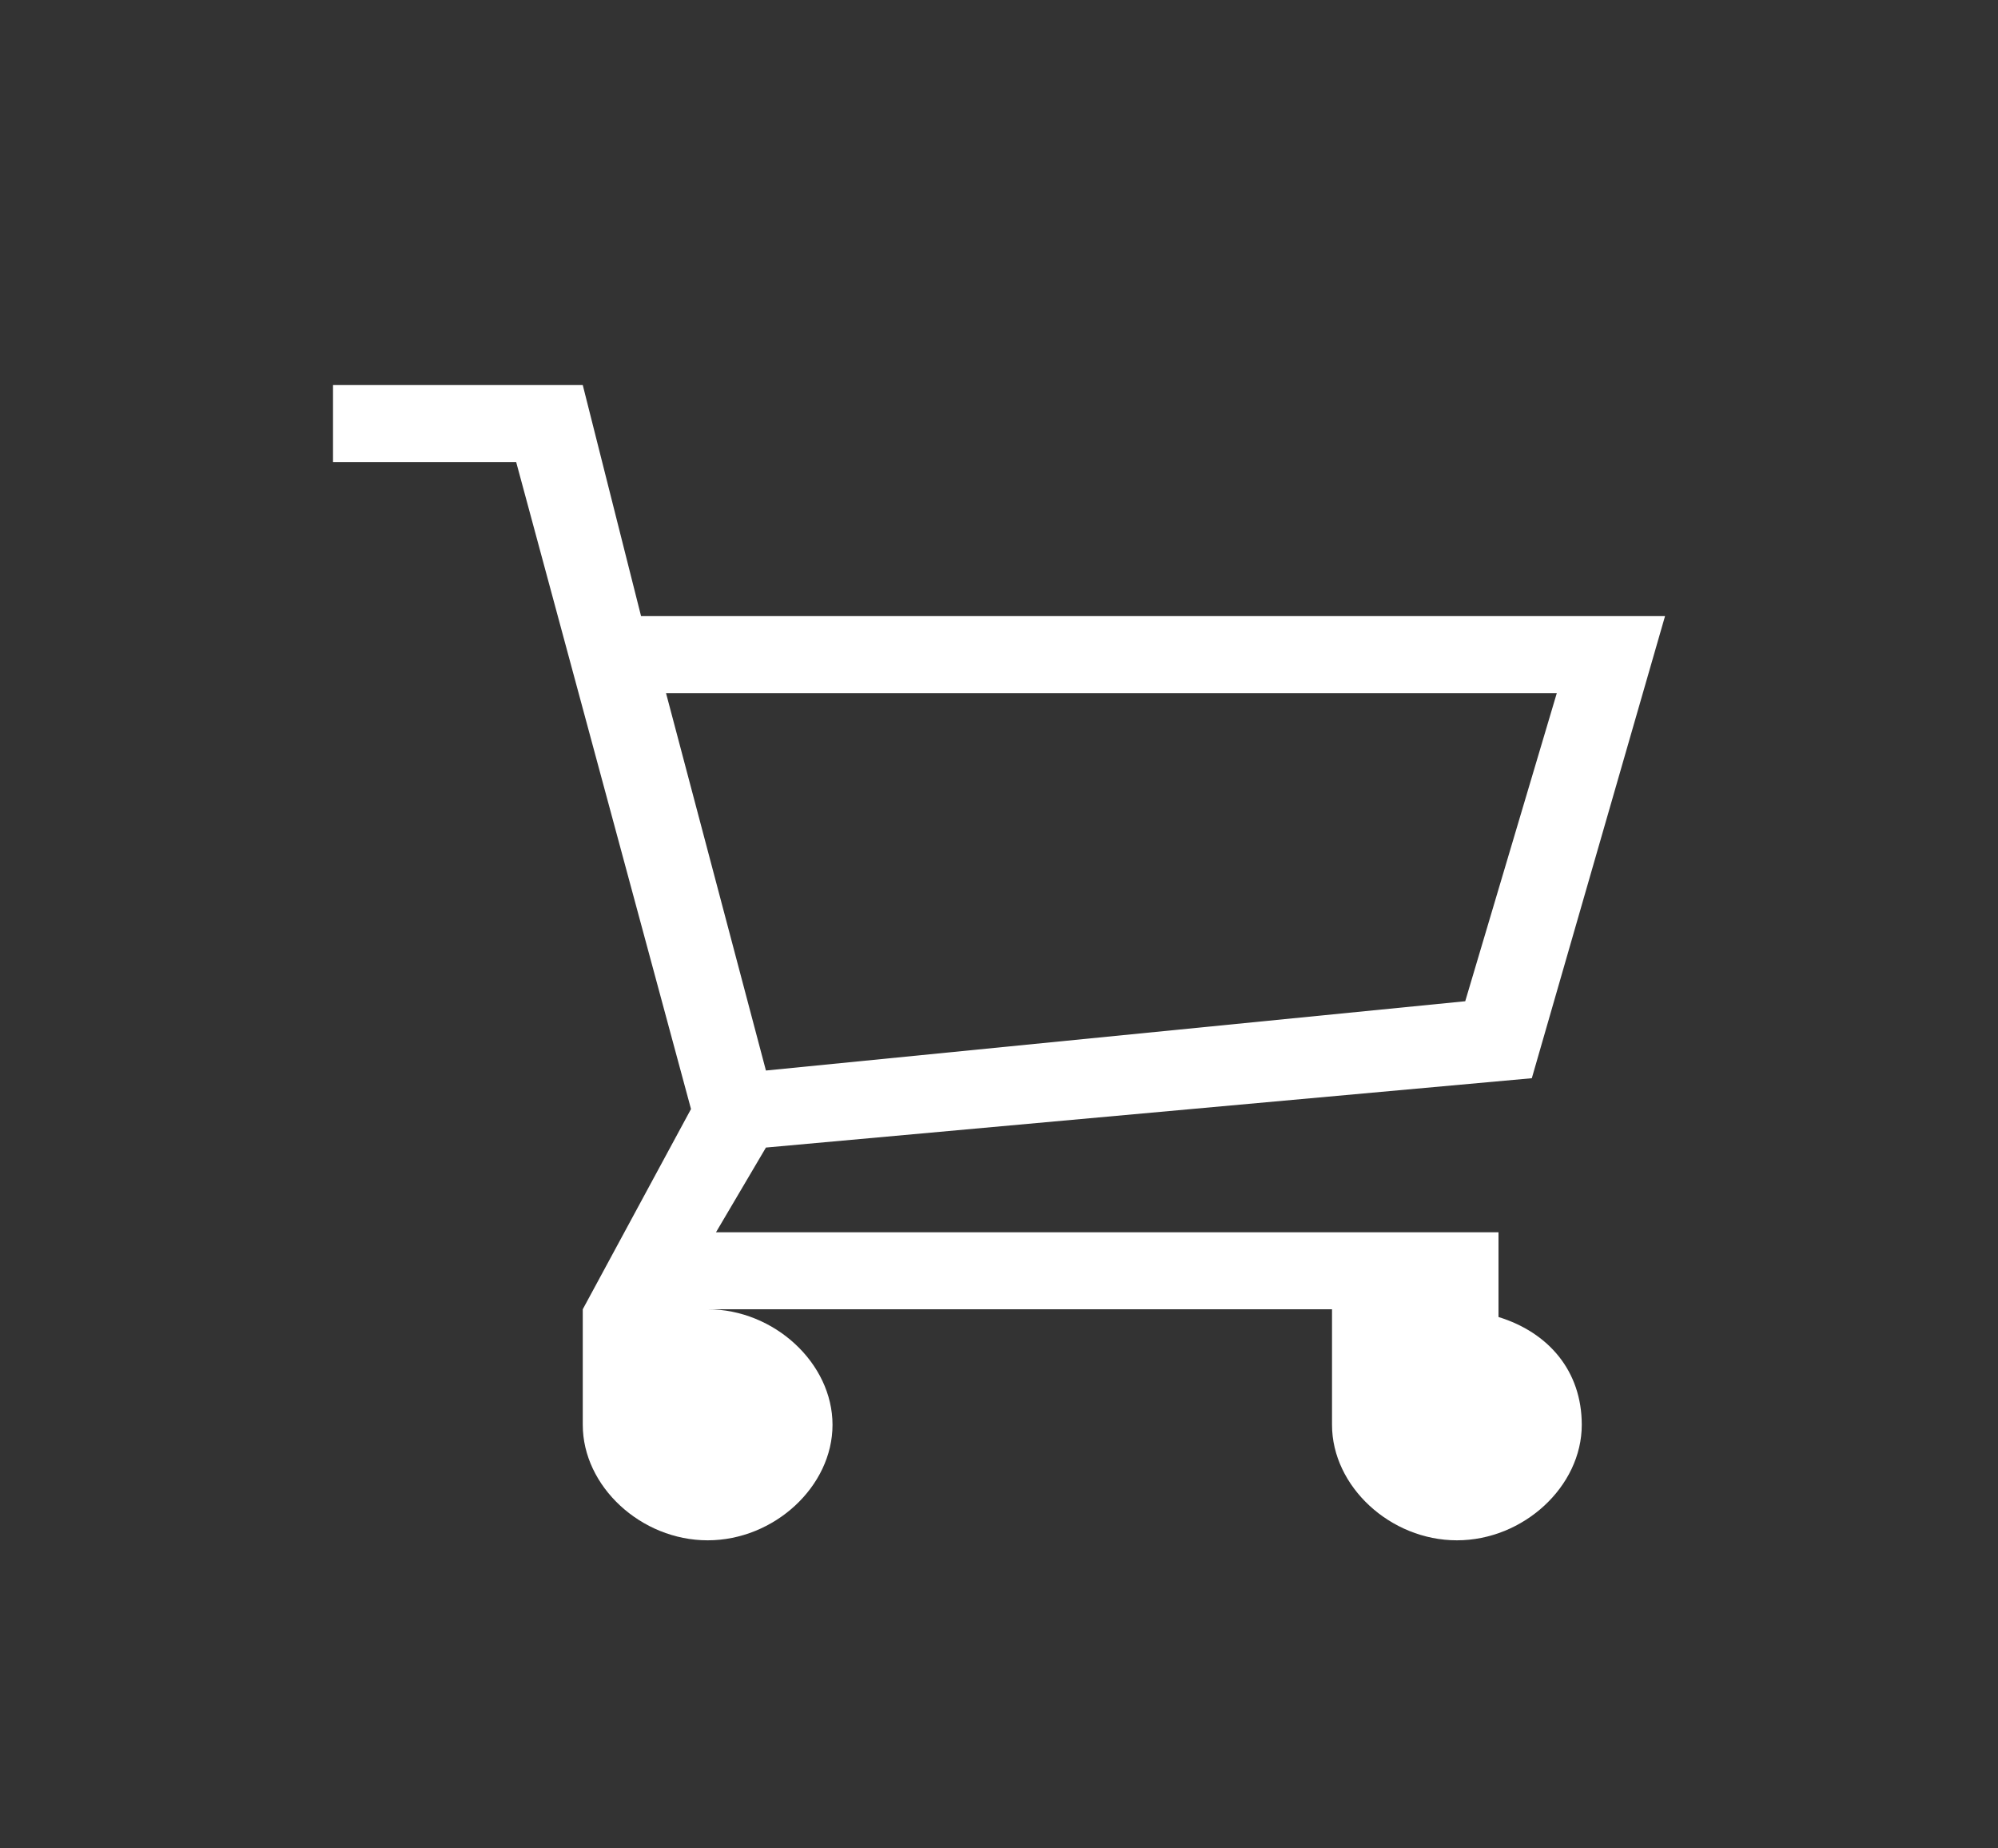 <svg width="40" height="37" viewBox="0 0 40 37" fill="none" xmlns="http://www.w3.org/2000/svg">
<rect x="0" y="0" width="40" height="37" fill="#333333" stroke="none"/>
<path d="M30 26.363V24.667H14.334L15.334 22.971L30.667 21.583L33.334 12.333H12.834L11.667 7.708H6.667V9.25H10.334L13.834 22.2L11.667 26.208V28.521C11.667 29.754 12.834 30.833 14.167 30.833C15.5 30.833 16.667 29.754 16.667 28.521C16.667 27.288 15.5 26.208 14.167 26.208H26.667V28.521C26.667 29.754 27.834 30.833 29.167 30.833C30.5 30.833 31.667 29.754 31.667 28.521C31.667 27.442 31 26.671 30 26.363V26.363ZM13.334 13.875H31.167L29.334 20.042L15.334 21.429L13.334 13.875V13.875Z" fill="white"/>
</svg>
